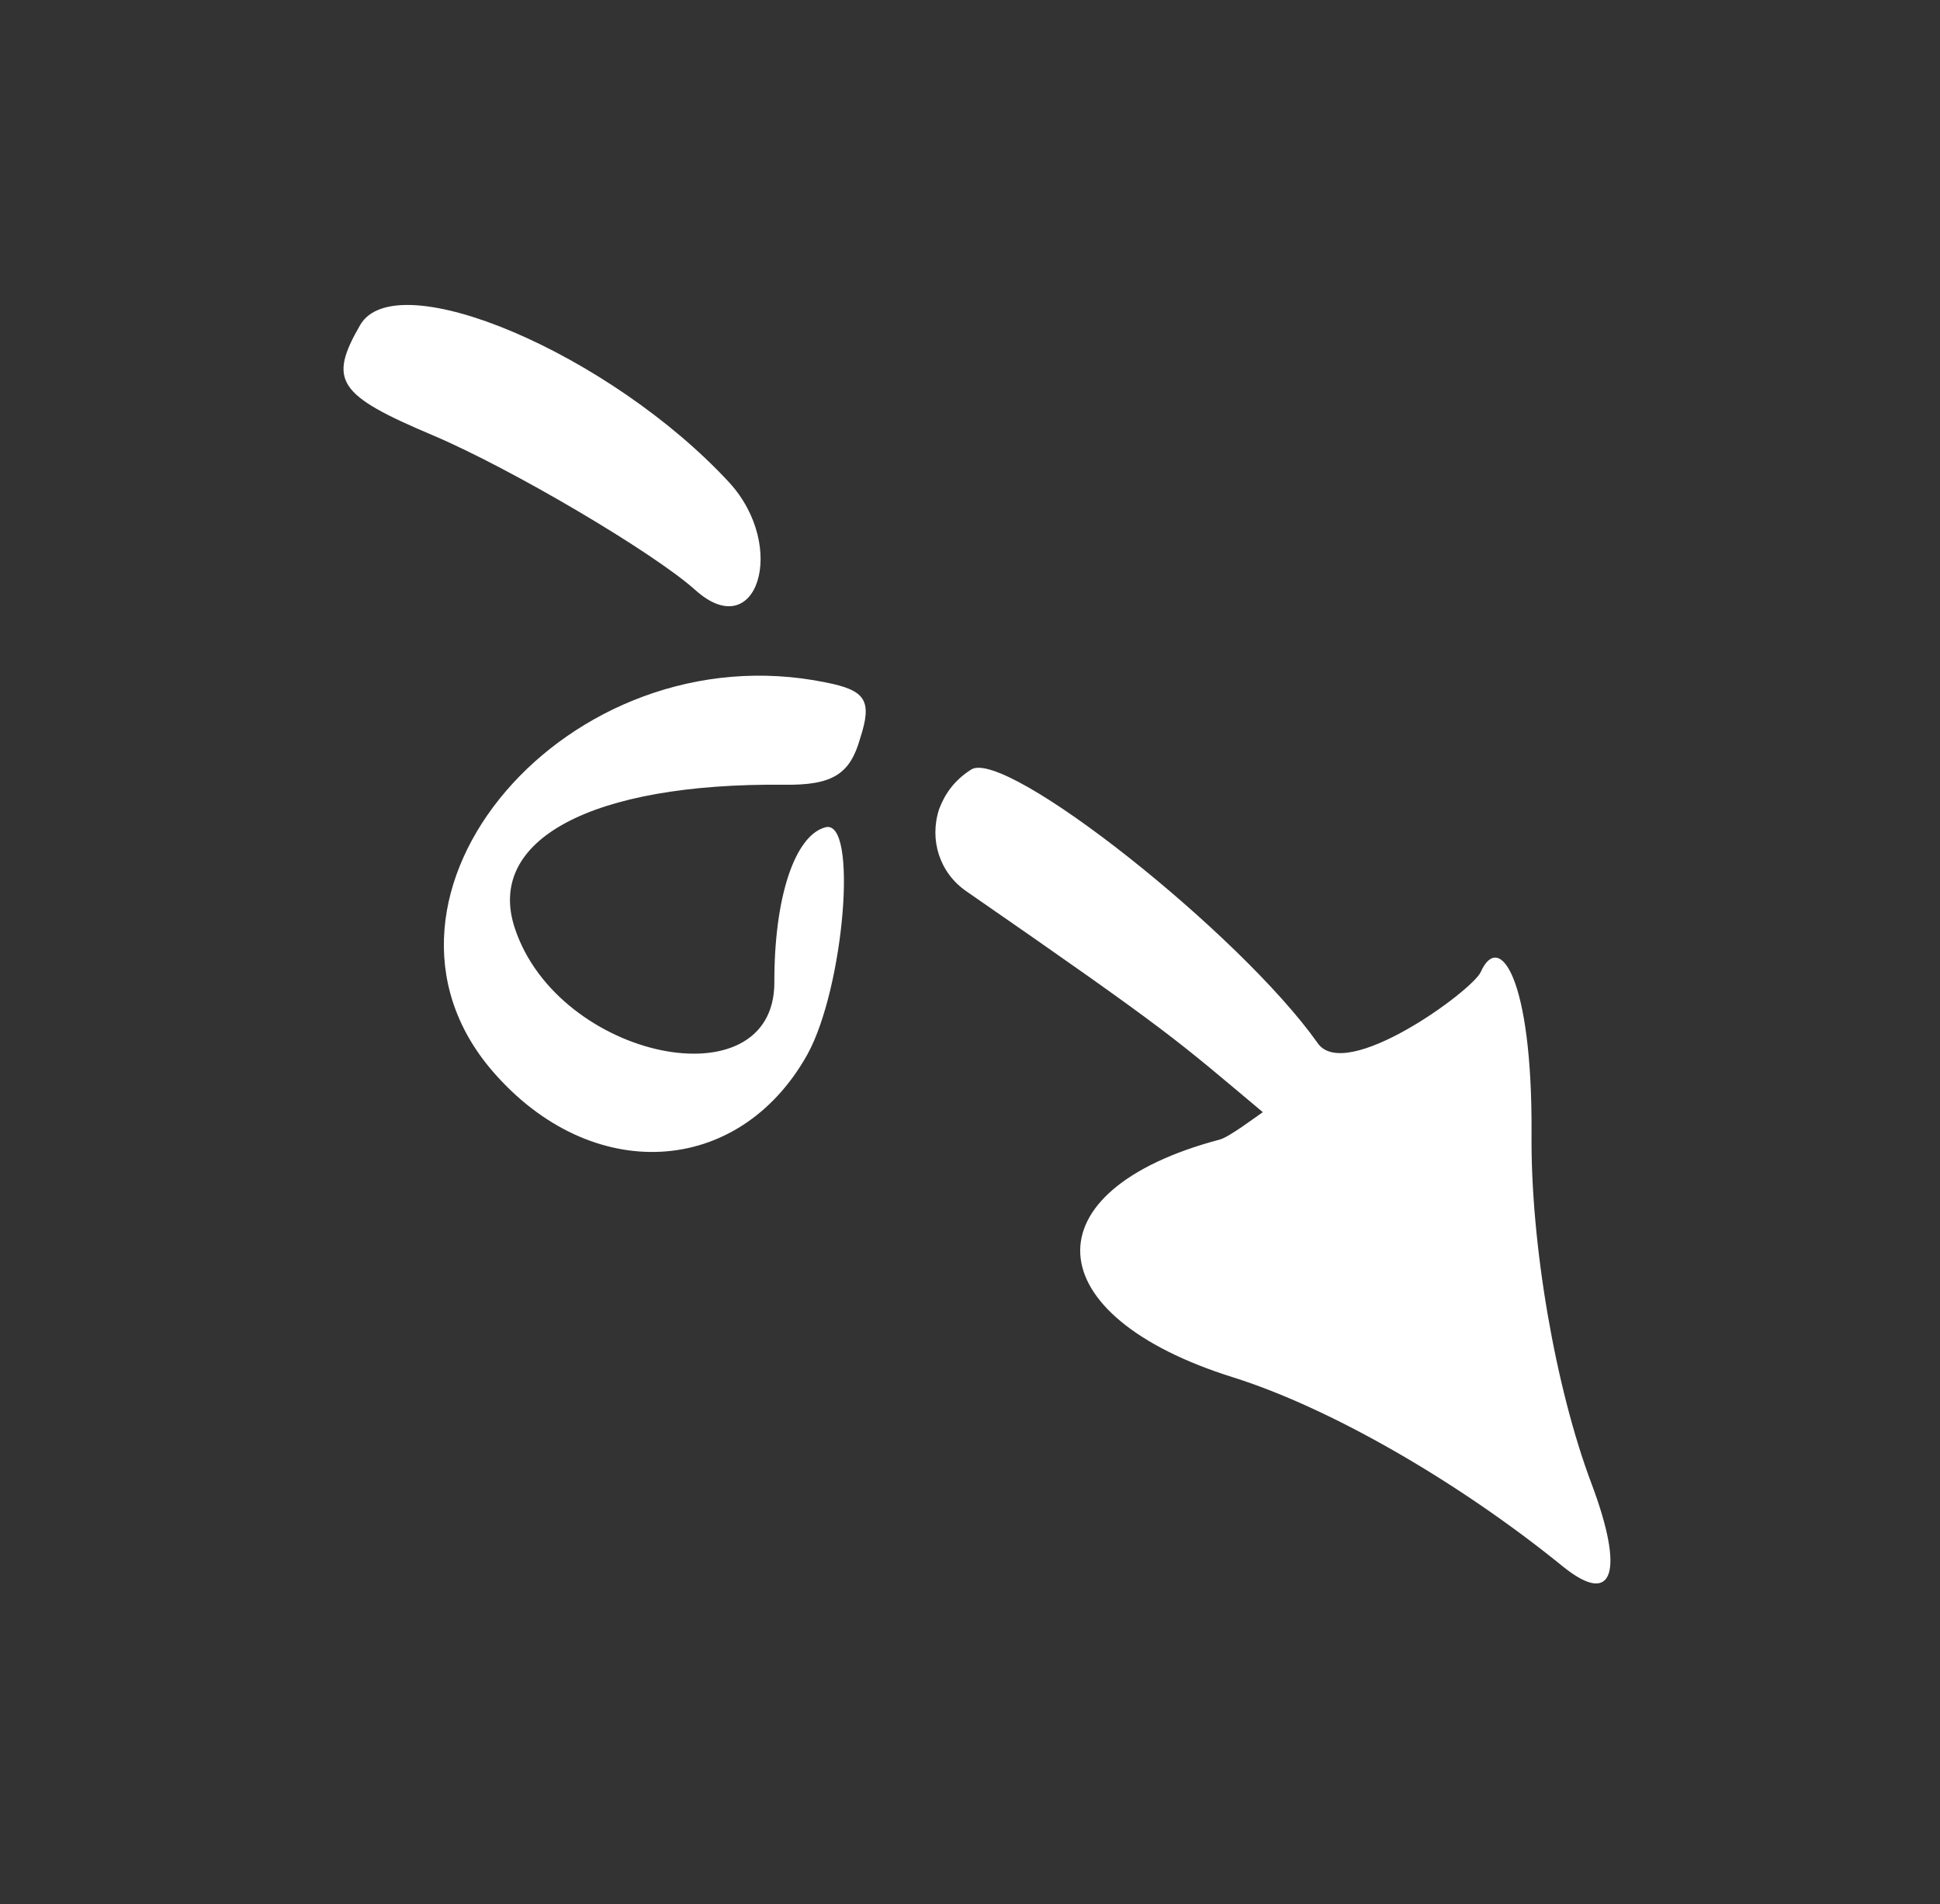 <svg width="267" height="262" viewBox="0 0 267 262" fill="none" xmlns="http://www.w3.org/2000/svg">
<rect x="0" y="0" width="267" height="262" fill="#333333" stroke="none"/>
<g clip-path="url(#clip0_287_12)">
<path fill-rule="evenodd" clip-rule="evenodd" d="M203.79 133.749C202.563 136.385 185.191 149.019 181.362 143.54C170.681 128.43 138.461 102.956 133.686 105.871C131.259 107.394 129.975 109.385 129.247 111.339C127.872 115.554 129.31 120.126 133.037 122.661C161.452 142.319 161.721 142.908 173.798 153.027C172.743 153.746 169.159 156.456 167.889 156.793C141.44 163.796 142.49 181.017 169.765 189.532C182.859 193.658 200.446 203.638 215.159 215.589C222.062 221.135 223.618 216.321 219.026 204.111C214.083 191.003 210.628 171.117 210.785 155.889C210.897 134.508 206.346 128.01 203.79 133.749ZM113.647 93.899C78.218 86.663 46.918 123.235 67.813 147.416C81.36 163.088 101.677 162 111.122 145.082C116.171 135.931 118.152 112.626 113.602 113.83C109.37 114.951 106.544 123.514 106.574 135.171C106.588 151.895 76.89 145.783 70.879 127.785C66.737 115.565 81.416 107.716 107.864 107.976C114.569 108.072 116.996 106.549 118.392 101.557C120.077 96.378 119.14 94.976 113.647 93.899ZM100.36 66.383C84.016 48.7 54.538 36.146 49.565 44.726C45.141 52.391 46.454 54.355 59.584 59.902C70.296 64.439 89.881 75.981 95.669 81.161C104.15 88.82 108.479 75.238 100.36 66.383Z" fill="white"/>
</g>
<defs>
<clipPath id="clip0_287_12">
<rect width="212.772" height="218.889" fill="white" transform="translate(212.428 0.102) rotate(75.168)"/>
</clipPath>
</defs>
</svg>
